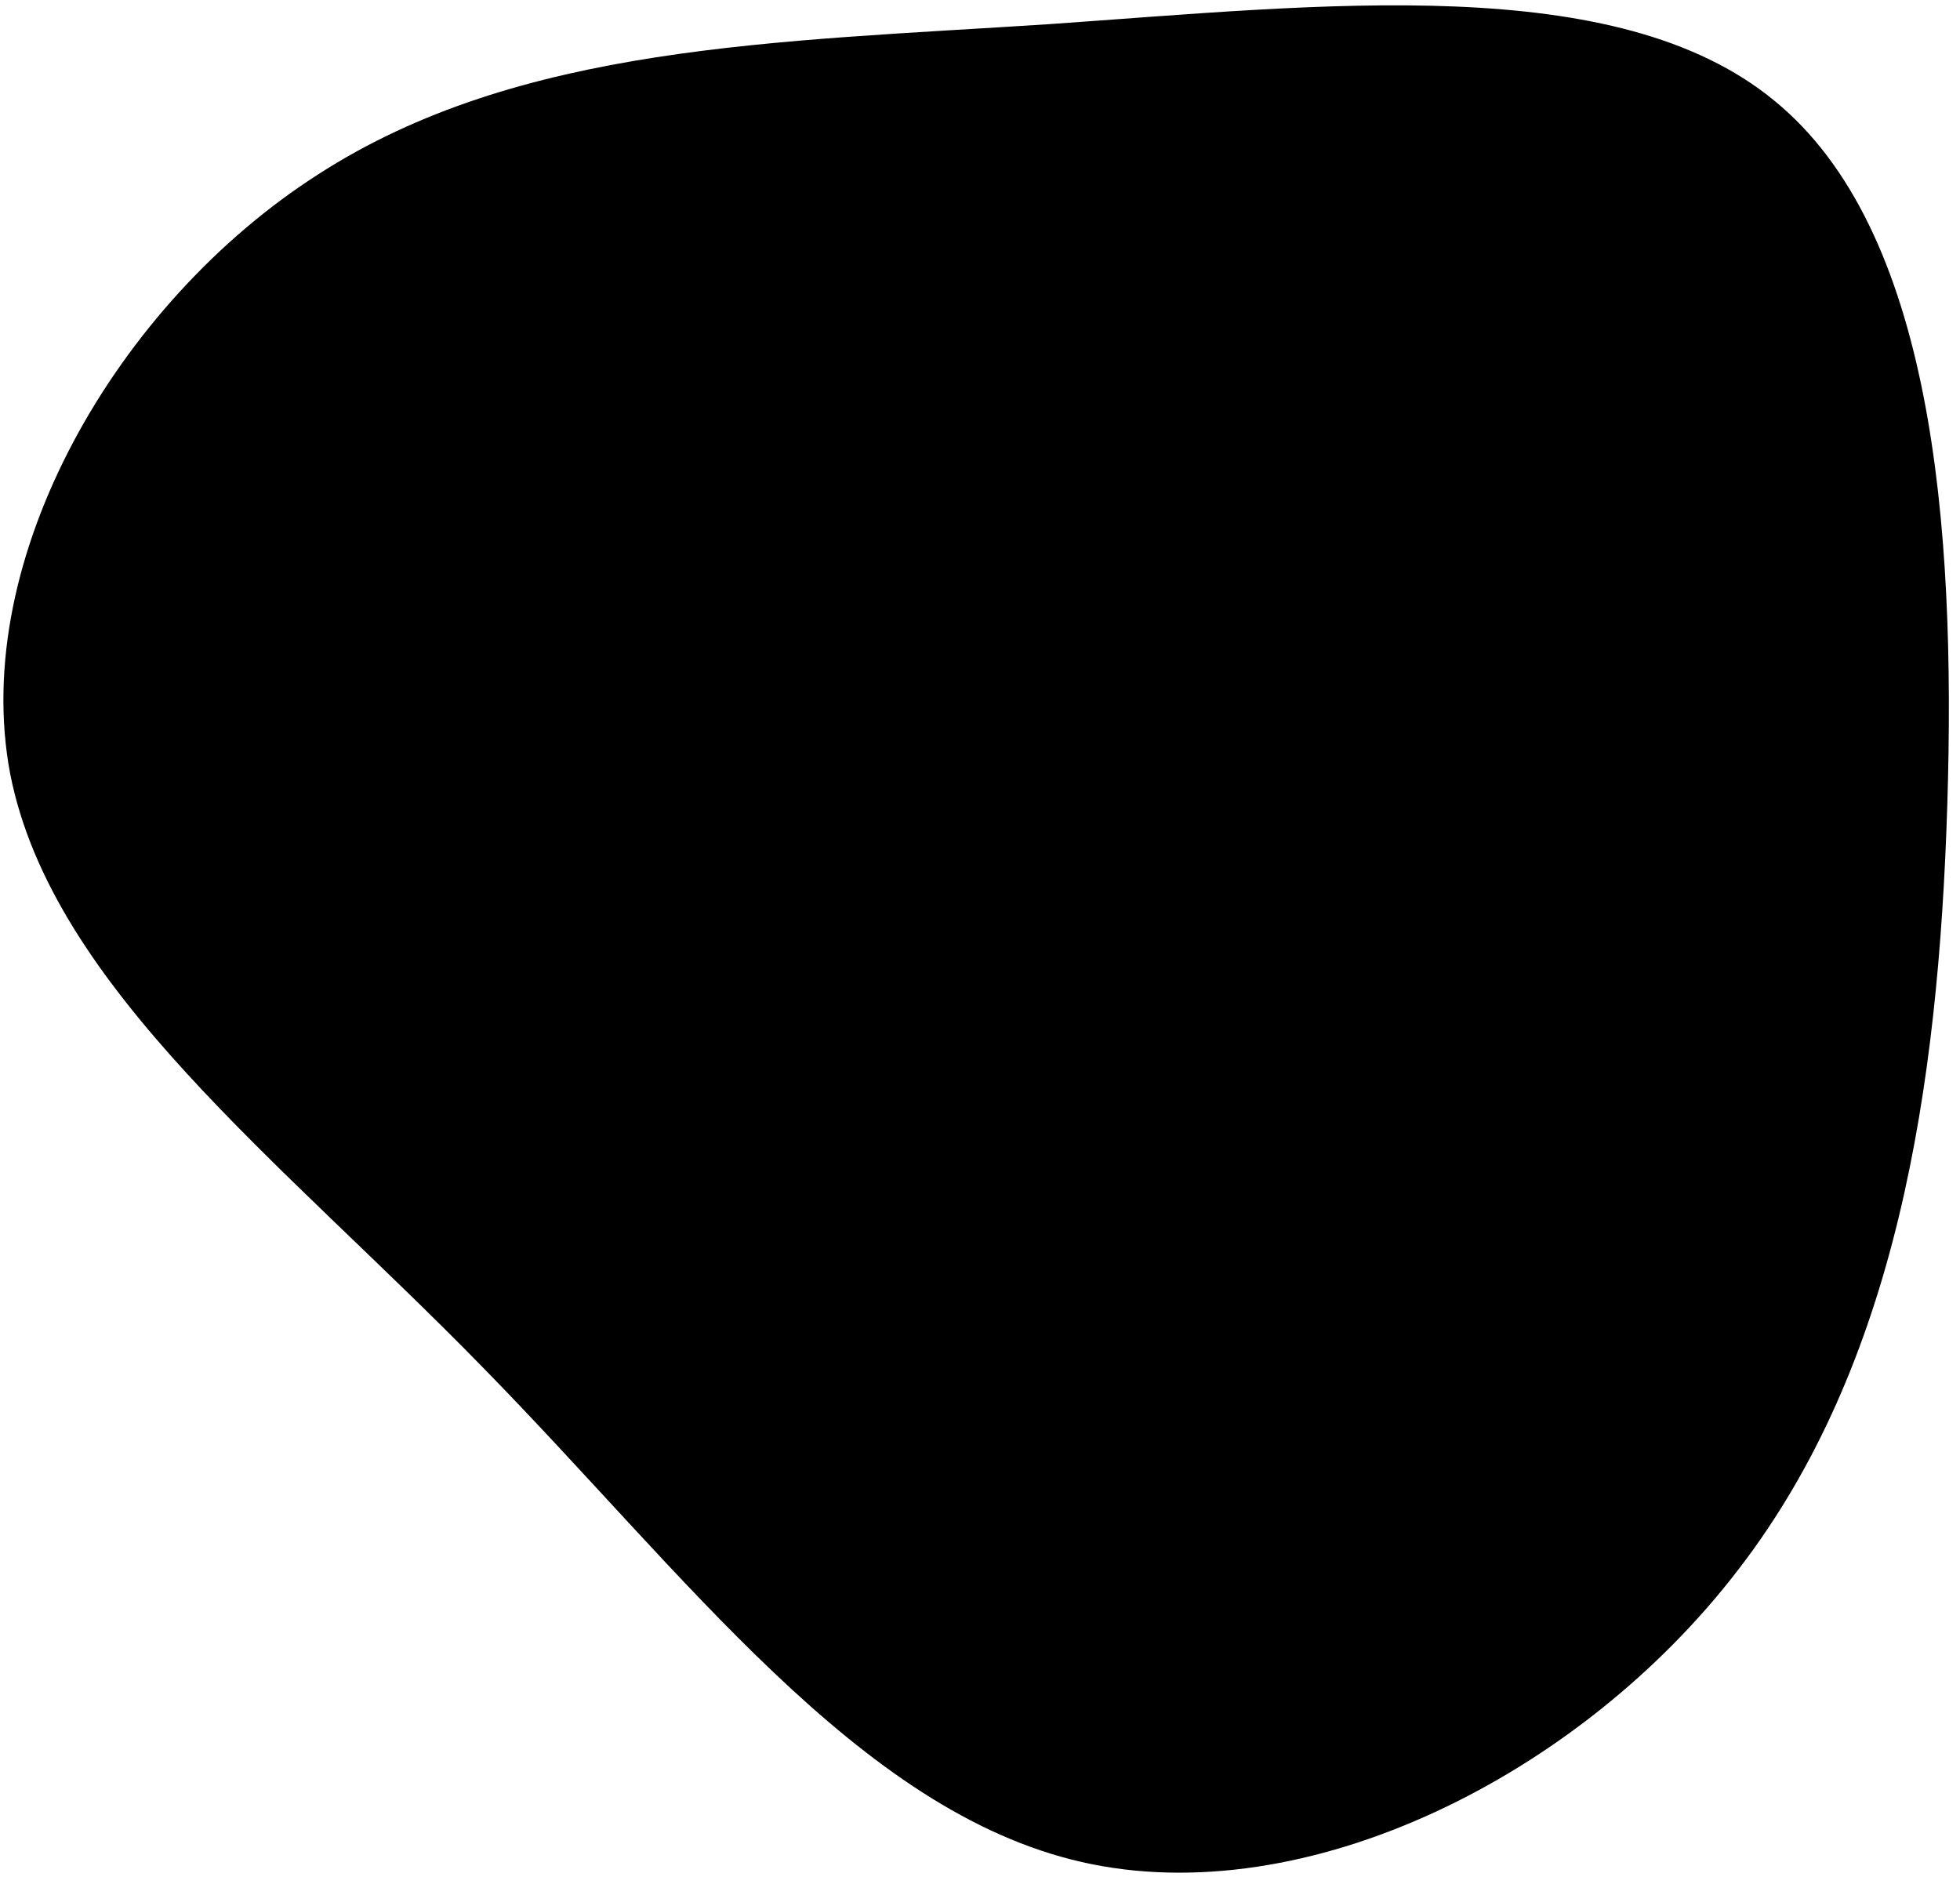 <svg xmlns="http://www.w3.org/2000/svg" viewBox="0 0 154 148" >
  <path d="M139.4,7.9 C151.8,18 153.7,41 153,63.3 C152.3,85.6 149,107.2 136.6,123.3 C124.2,139.5 102.6,150.3 85,146.3 C67.4,142.3 53.8,123.6 37.9,107.4 C22.1,91.2 4.1,77.6 0.8,60.8 C-2.4,43.9 9.2,23.8 25,13.7 C40.8,3.5 60.9,3.3 82.4,1.9 C104,0.4 127,-2.3 139.4,7.9 Z"/>
</svg>
